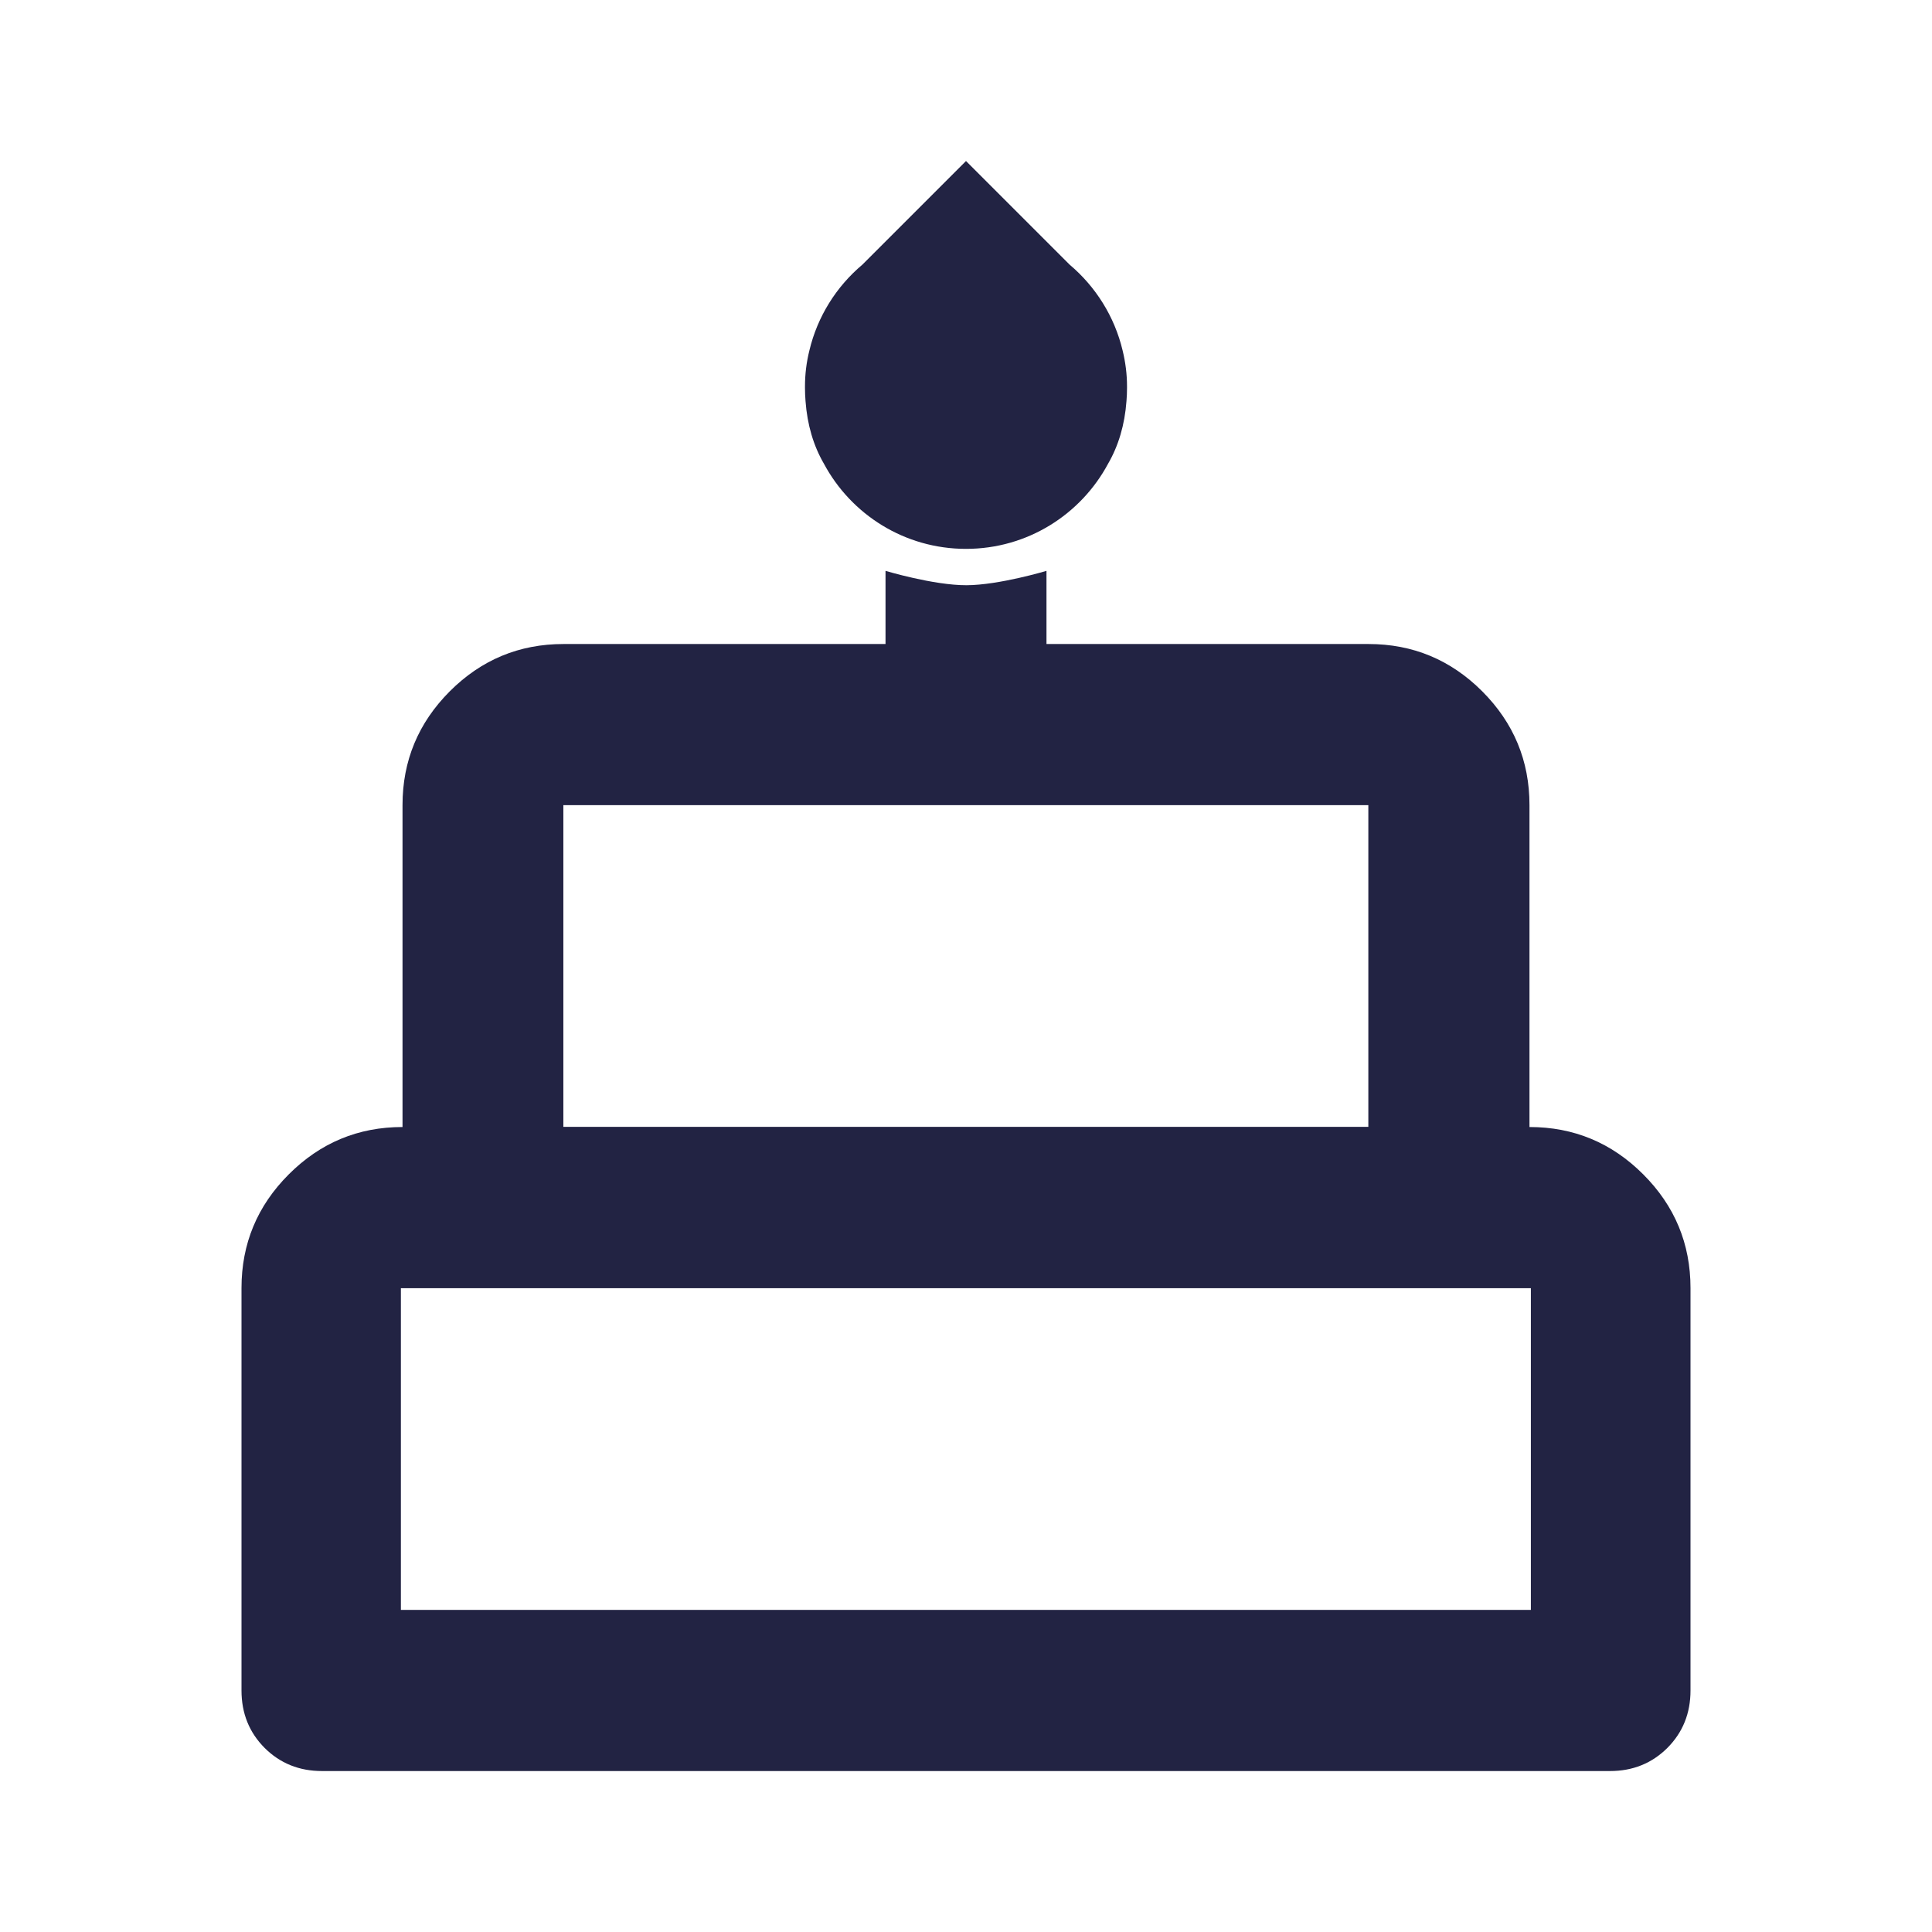 <svg width="32" height="32" viewBox="0 0 32 32" fill="none" xmlns="http://www.w3.org/2000/svg">
<path d="M13.342 6.643C13.371 7.036 13.473 7.382 13.648 7.683C14.098 8.521 14.982 9.091 16 9.091C17.018 9.091 17.902 8.521 18.352 7.683C18.526 7.383 18.629 7.036 18.658 6.643C18.664 6.571 18.667 6.498 18.667 6.424C18.667 6.421 18.667 6.417 18.667 6.413C18.667 6.409 18.667 6.405 18.667 6.4C18.667 6.2 18.642 6.001 18.594 5.805C18.46 5.241 18.146 4.746 17.717 4.384L16 2.667L14.283 4.384C13.853 4.746 13.54 5.241 13.406 5.805C13.357 6.001 13.333 6.2 13.333 6.4C13.333 6.405 13.333 6.409 13.333 6.413C13.333 6.417 13.333 6.421 13.333 6.424C13.333 6.498 13.336 6.571 13.342 6.643Z" fill="#222343"/>
<path fill-rule="evenodd" clip-rule="evenodd" d="M5.333 29.334C4.956 29.334 4.639 29.206 4.383 28.951C4.128 28.695 4 28.378 4 28V21.334C4 20.601 4.261 19.973 4.783 19.451C5.306 18.928 5.933 18.667 6.667 18.667V13.334C6.667 12.601 6.928 11.973 7.45 11.45C7.972 10.928 8.6 10.667 9.333 10.667H14.667V9.455C14.667 9.455 15.463 9.695 16.009 9.693C16.549 9.691 17.333 9.455 17.333 9.455V10.667H22.667C23.4 10.667 24.028 10.928 24.55 11.45C25.072 11.973 25.333 12.601 25.333 13.334V18.667C26.067 18.667 26.694 18.928 27.217 19.451C27.739 19.973 28 20.601 28 21.334V28C28 28.378 27.872 28.695 27.617 28.951C27.361 29.206 27.044 29.334 26.667 29.334H5.333ZM9.331 13.336H22.664V18.664H9.331V13.336ZM25.356 21.337H6.64V26.665H25.356V21.337Z" fill="#222343"/>
</svg>
